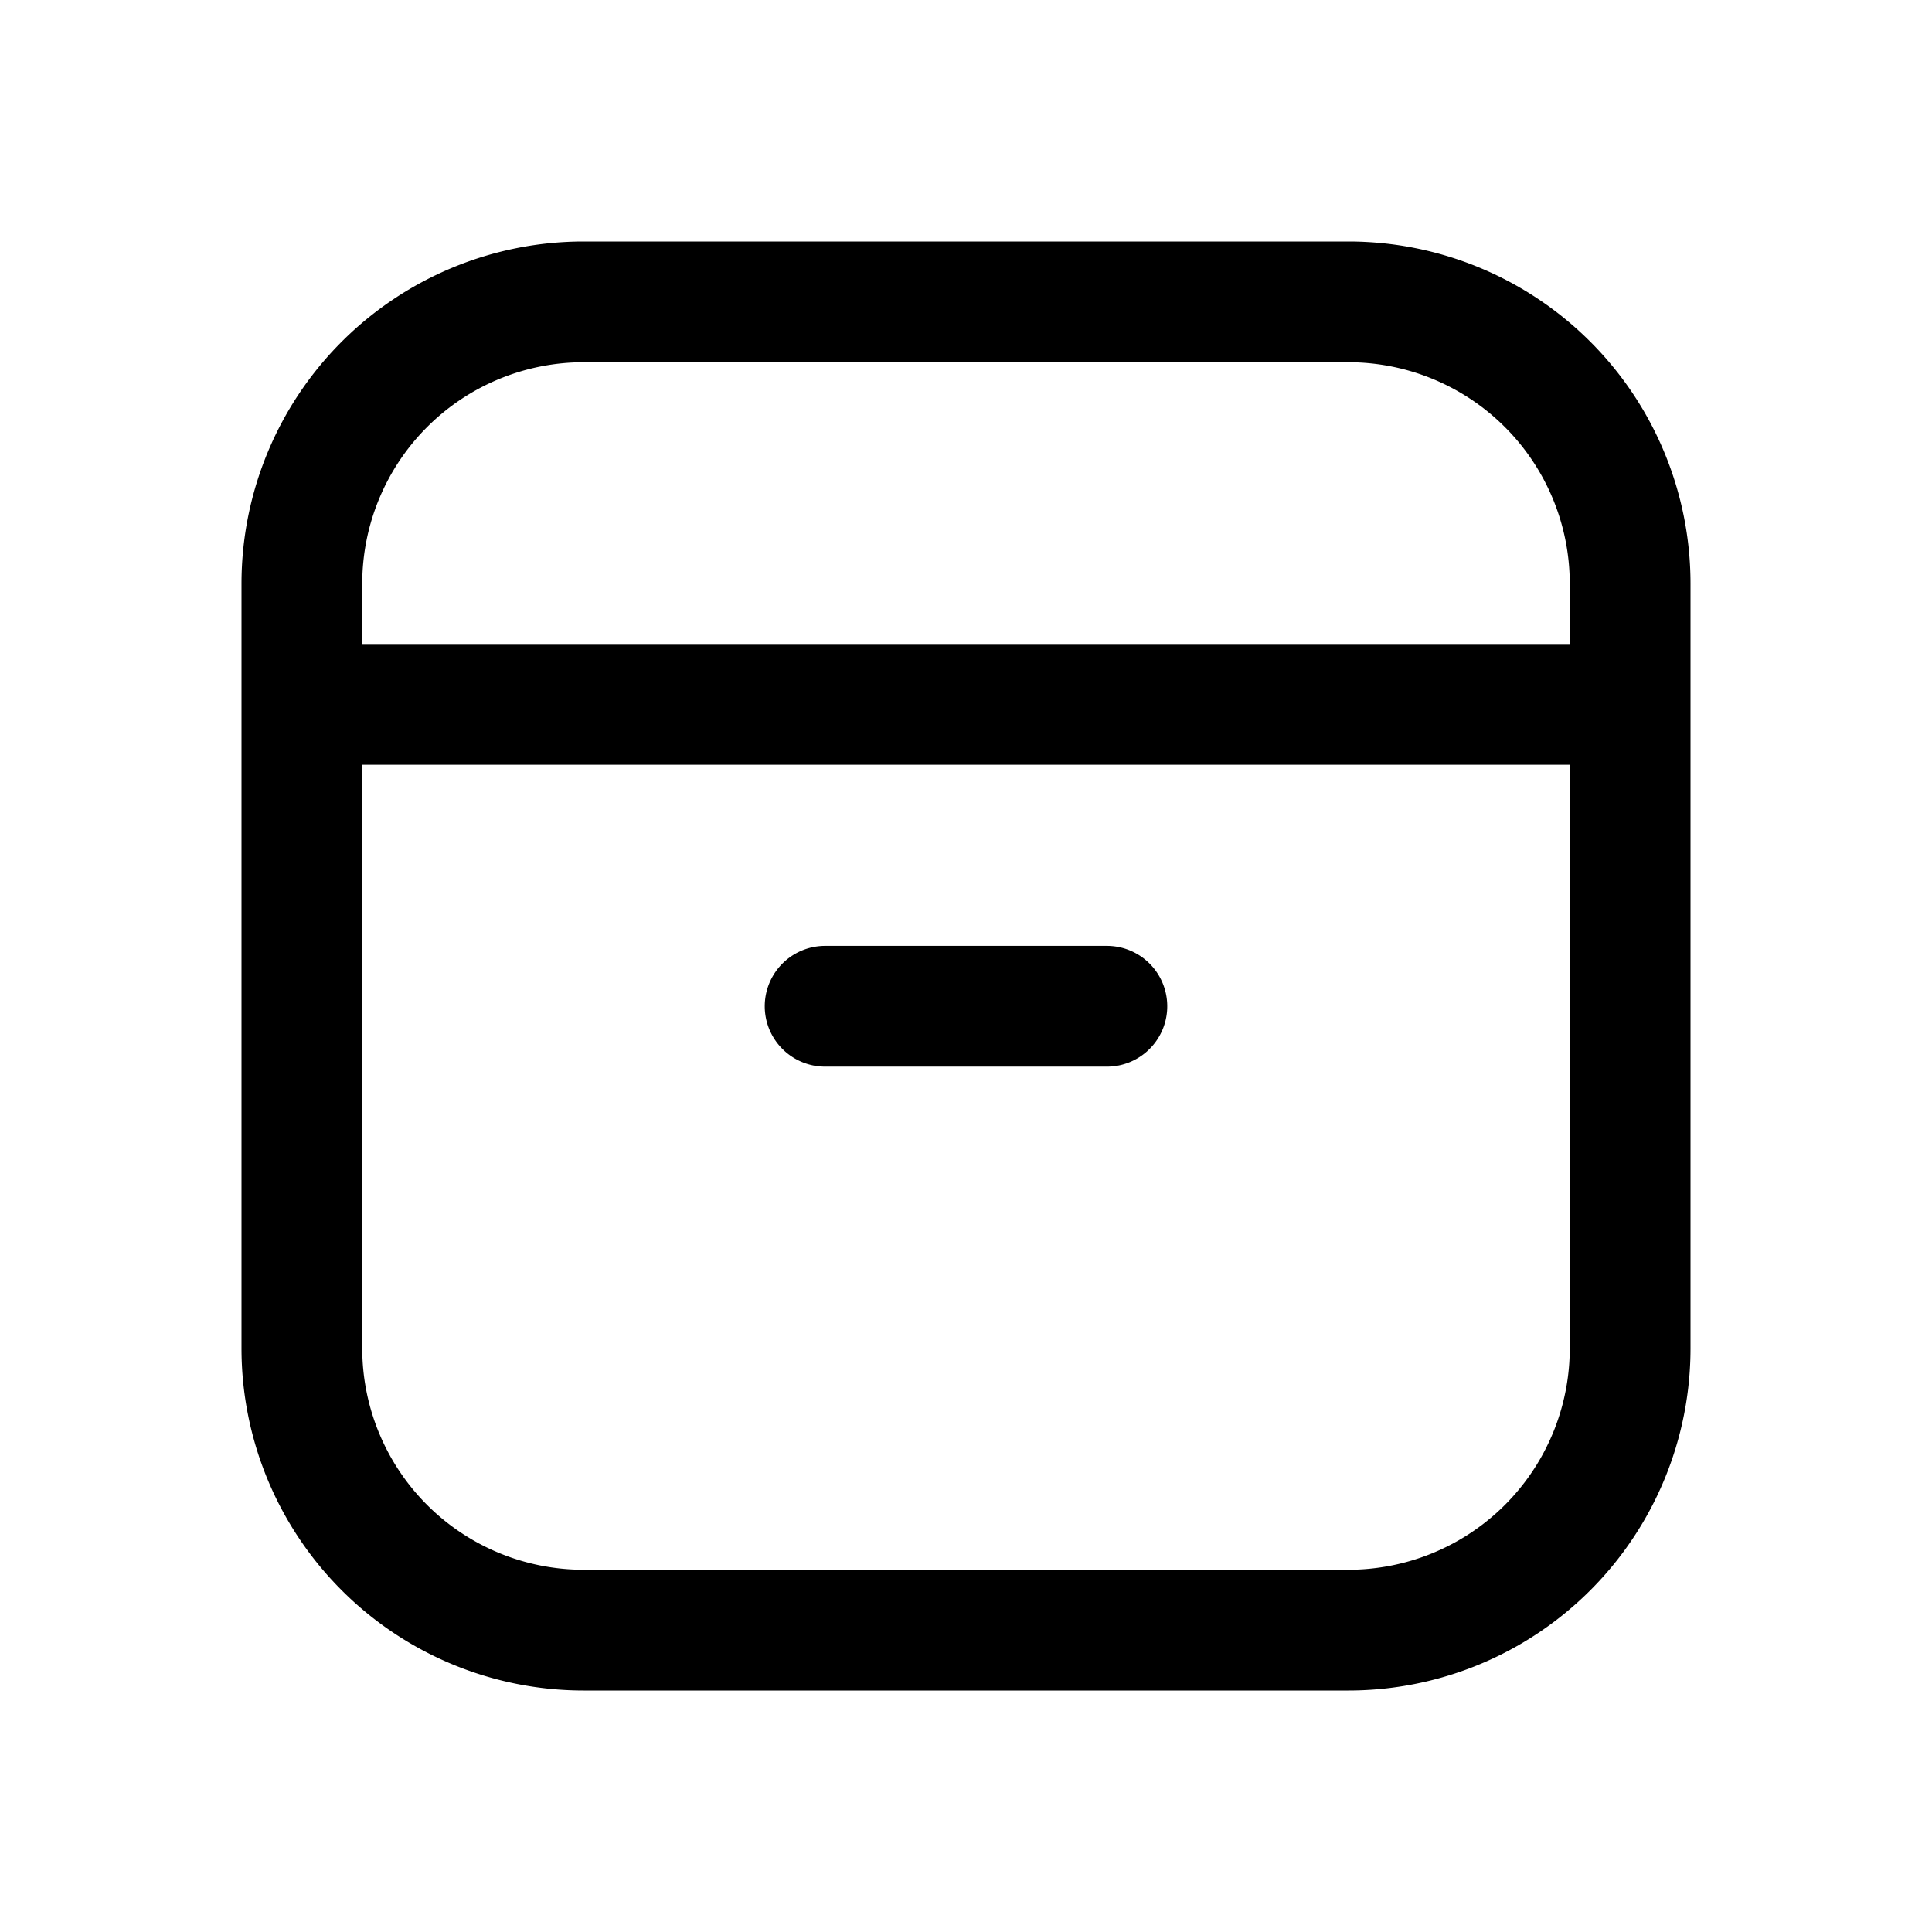 <svg xmlns="http://www.w3.org/2000/svg" width="3em" height="3em" viewBox="0 0 24 24"><path fill="none" stroke="currentColor" stroke-linecap="round" stroke-linejoin="round" stroke-width="1.5" d="M10.25 12.5h3.5m-10-5.25a3.5 3.5 0 0 1 3.5-3.5h9.5a3.5 3.5 0 0 1 3.5 3.5v9.5a3.5 3.5 0 0 1-3.5 3.5h-9.5a3.5 3.5 0 0 1-3.5-3.5zm0 1.5h16.5"/></svg>